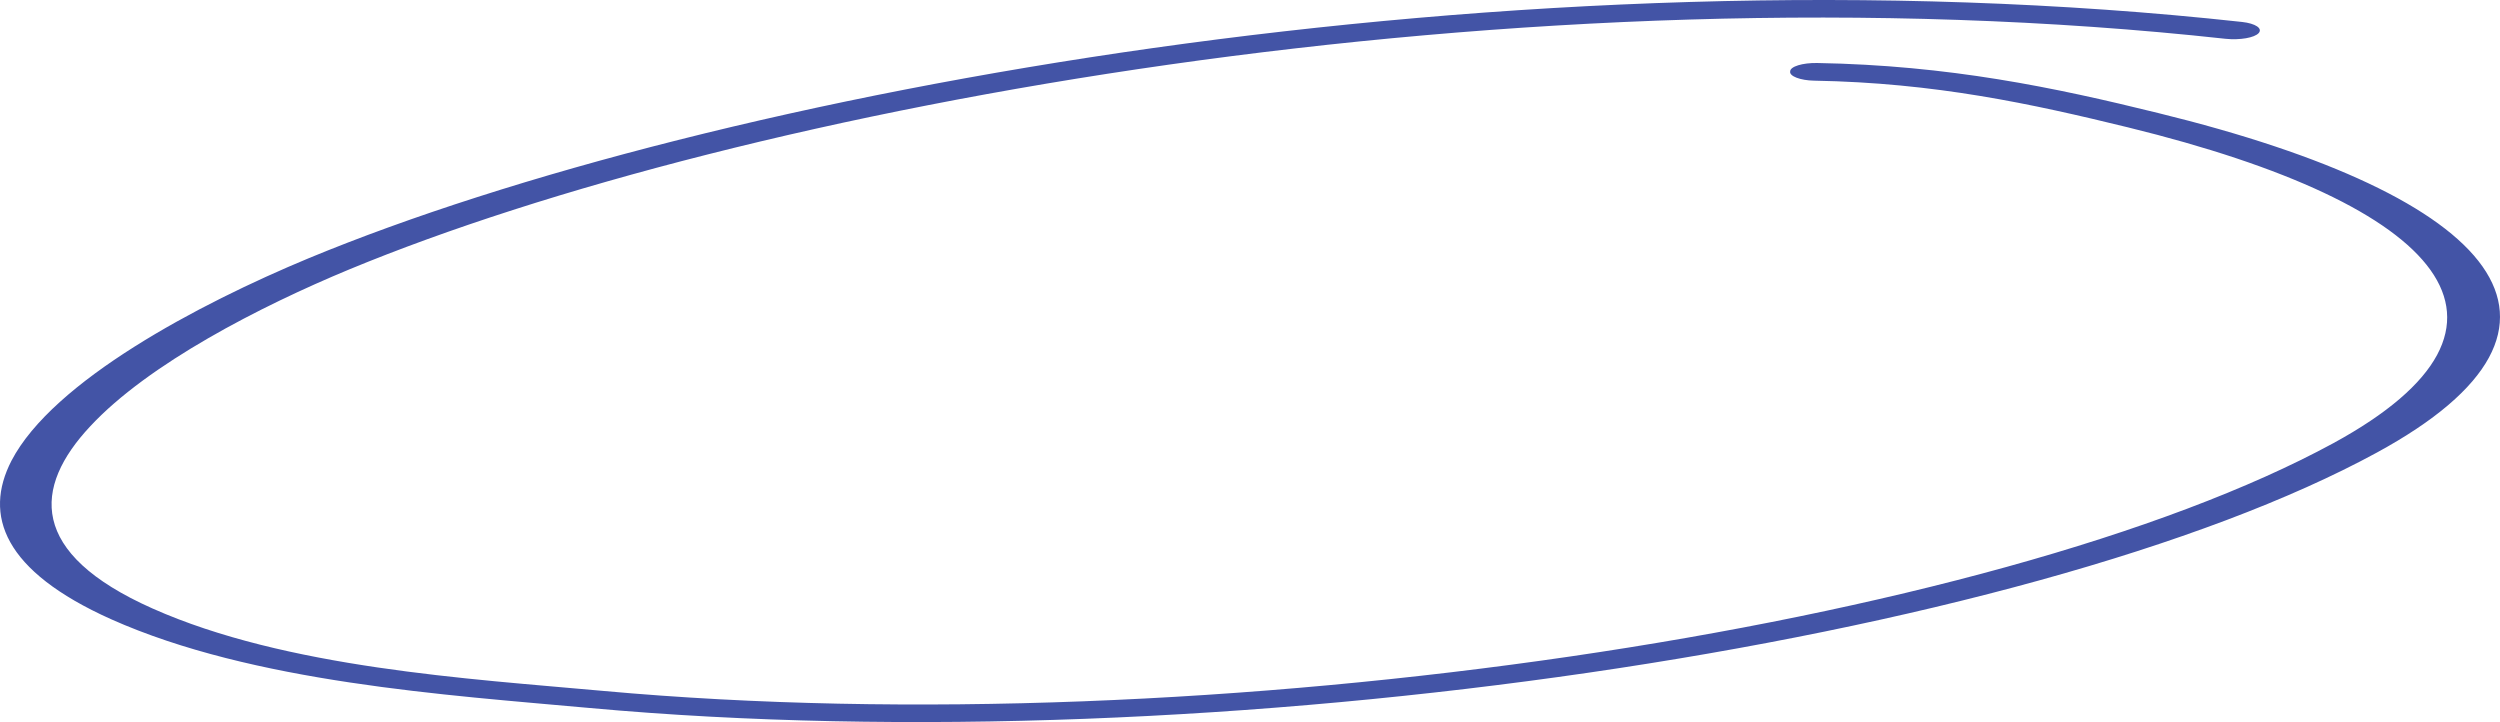 <svg width="367" height="106" viewBox="0 0 367 106" fill="none" xmlns="http://www.w3.org/2000/svg">
<path fill-rule="evenodd" clip-rule="evenodd" d="M266.297 11.841C284.1 12.154 298.251 15.238 312.403 18.701C358.813 30.074 374.335 47.72 342.533 65.06C293.079 91.951 177.889 109.55 88.567 101.428C68.786 99.638 42.005 98.06 22.375 89.319C4.115 81.191 4.876 71.528 13.245 62.583C21.767 53.411 38.2 44.97 51.287 39.544C108.501 15.869 223.082 -5.648 326.707 5.696C328.837 5.914 330.968 5.539 331.576 4.856C332.185 4.174 331.119 3.443 329.141 3.224C222.473 -8.45 104.24 13.529 45.352 37.893C29.07 44.659 7.768 55.954 1.681 67.64C-2.427 75.627 0.463 83.792 16.289 90.894C37.135 100.206 65.591 102.03 86.59 103.936C178.802 112.325 297.947 94.211 348.922 66.439C383.16 47.801 366.726 28.817 316.816 16.592C301.599 12.835 286.078 9.587 266.753 9.249C264.622 9.212 262.797 9.763 262.797 10.478C262.645 11.194 264.318 11.804 266.297 11.841Z" fill="#4354A6"/>
</svg>
